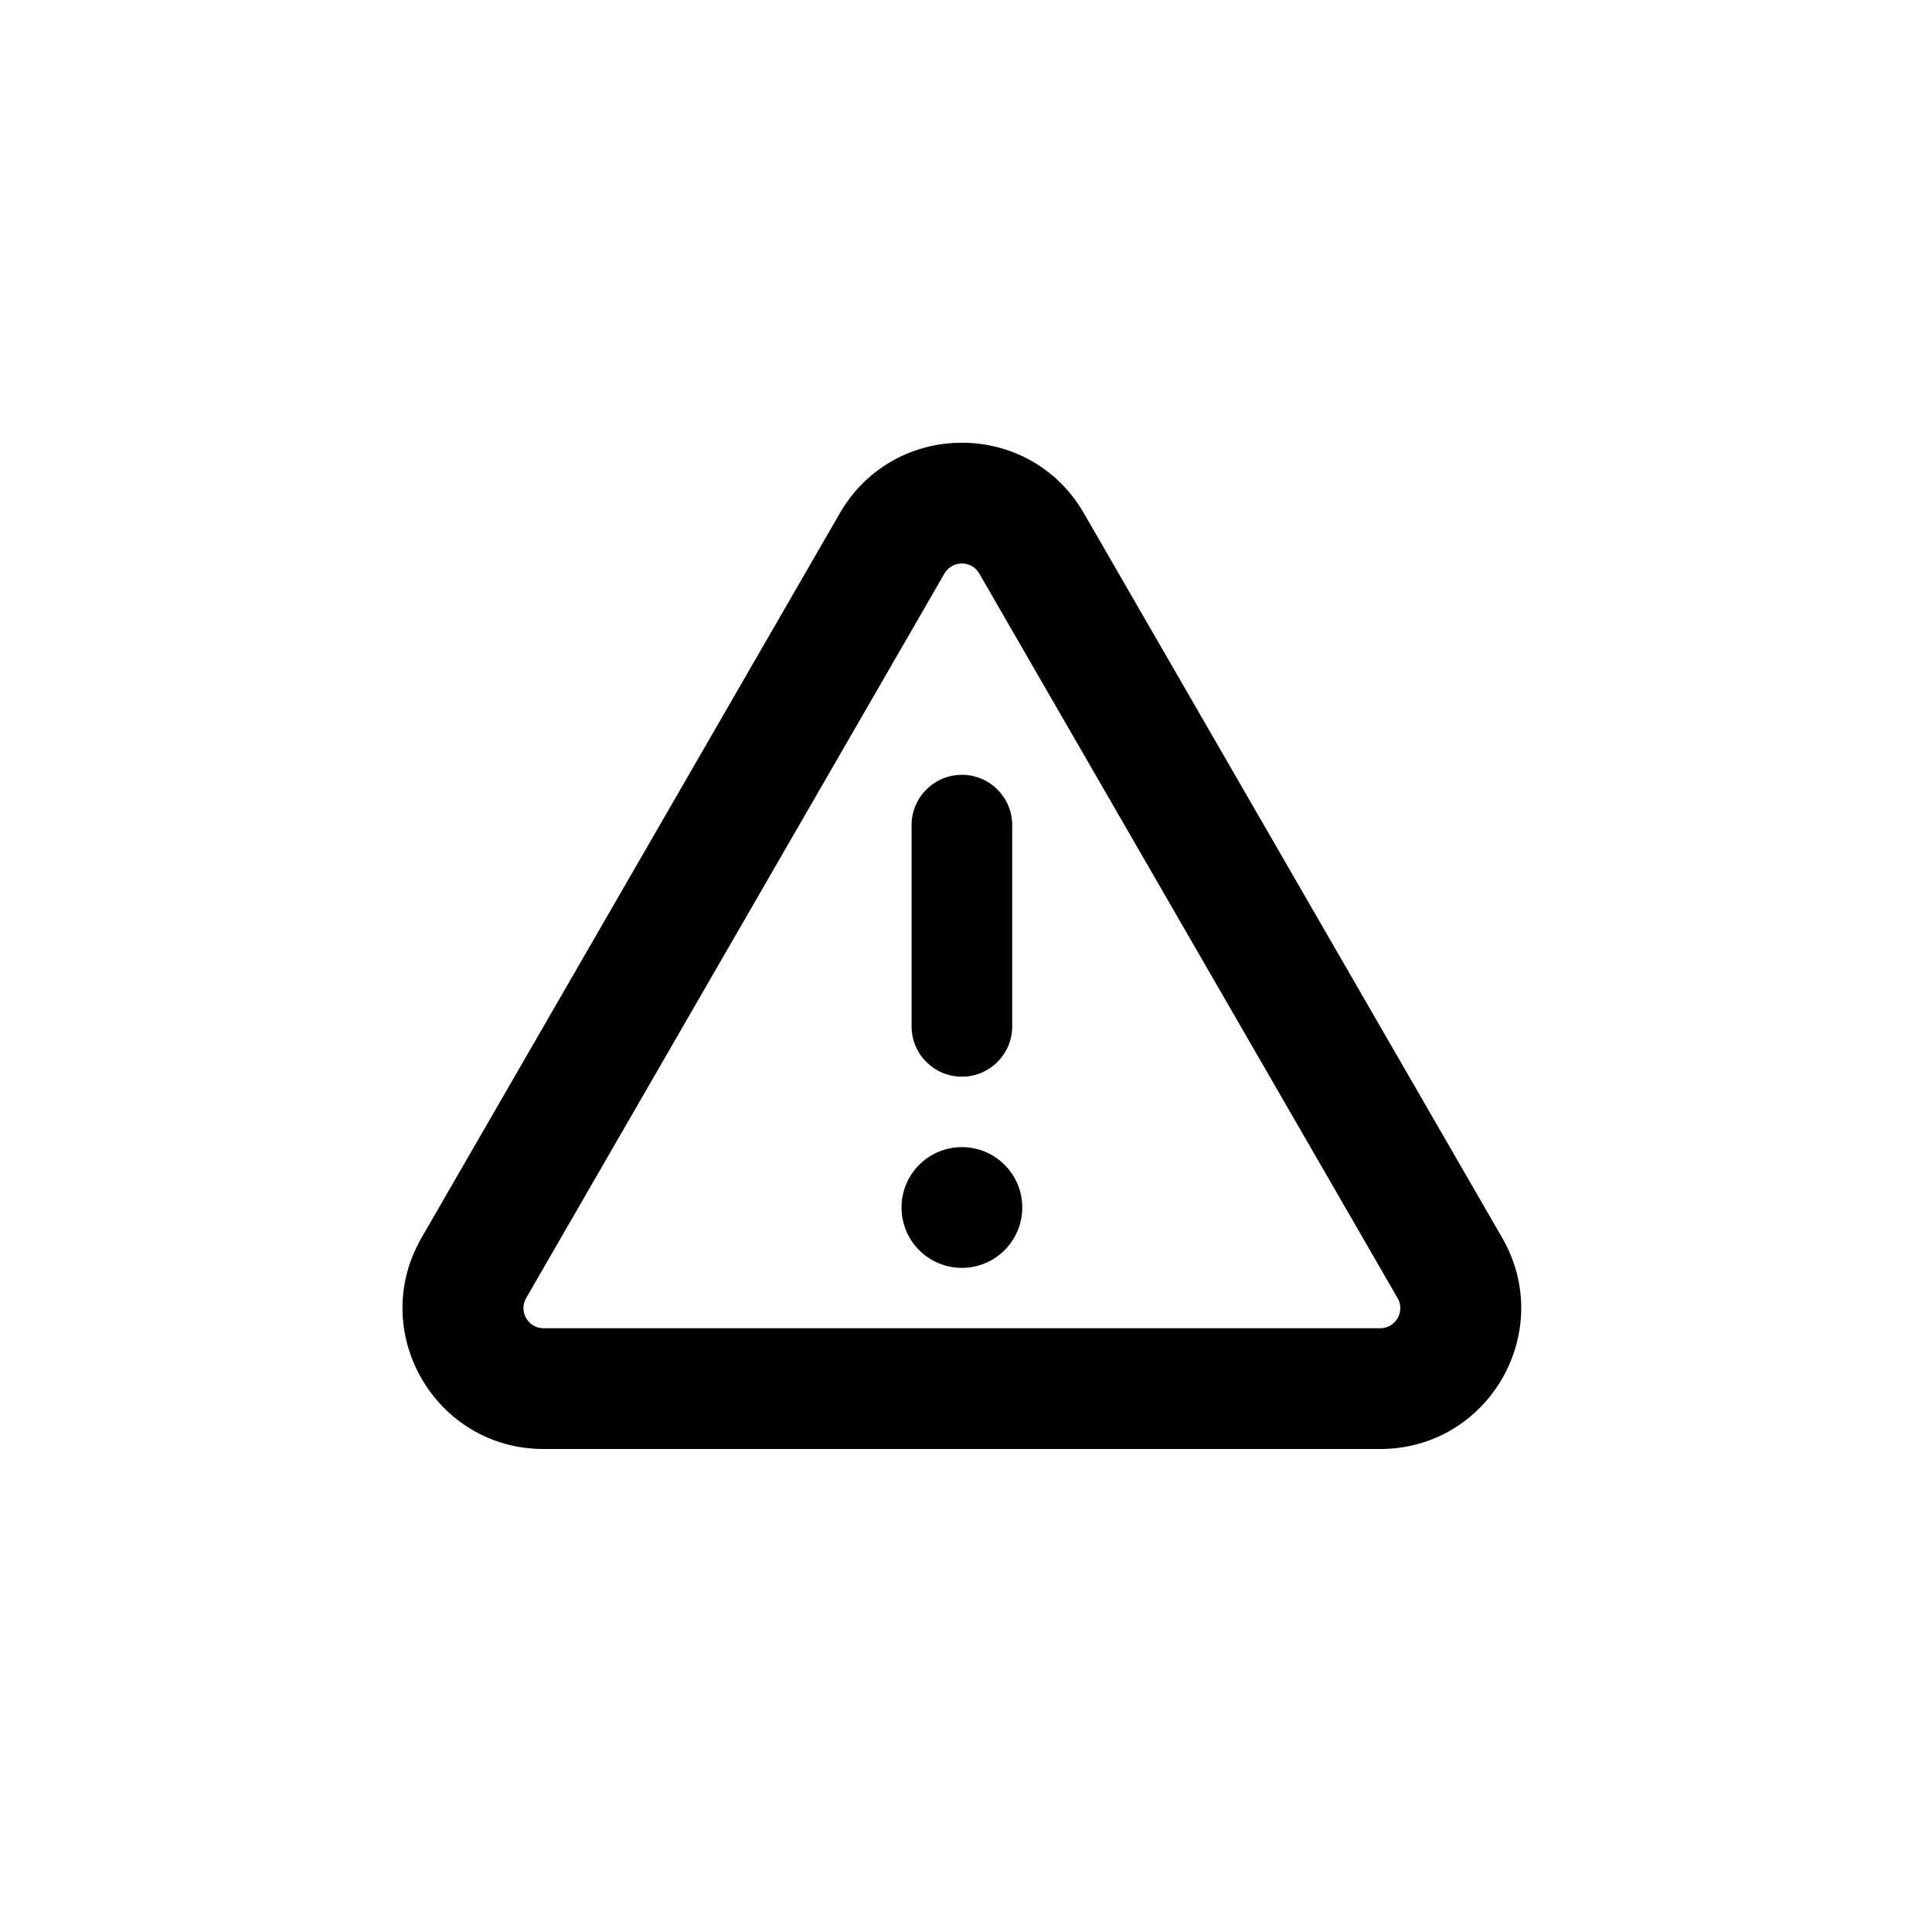 <svg width="24" height="24" viewBox="0 0 24 24" fill="none" xmlns="http://www.w3.org/2000/svg">
<path fill-rule="evenodd" clip-rule="evenodd" d="M10.433 6.375C11.107 5.208 12.791 5.208 13.464 6.375L18.66 15.375C19.334 16.542 18.492 18 17.145 18H6.753C5.405 18 4.563 16.542 5.237 15.375L10.433 6.375ZM12.165 7.125C12.069 6.958 11.829 6.958 11.732 7.125L6.536 16.125C6.44 16.292 6.56 16.5 6.753 16.5H17.145C17.337 16.5 17.458 16.292 17.361 16.125L12.165 7.125ZM11.949 9.625C12.294 9.625 12.574 9.905 12.574 10.25V12.75C12.574 13.095 12.294 13.375 11.949 13.375C11.604 13.375 11.324 13.095 11.324 12.75V10.25C11.324 9.905 11.604 9.625 11.949 9.625ZM11.949 15.75C12.363 15.75 12.699 15.414 12.699 15C12.699 14.586 12.363 14.25 11.949 14.25C11.534 14.25 11.199 14.586 11.199 15C11.199 15.414 11.534 15.75 11.949 15.75Z" fill="currentColor"/>
</svg>
